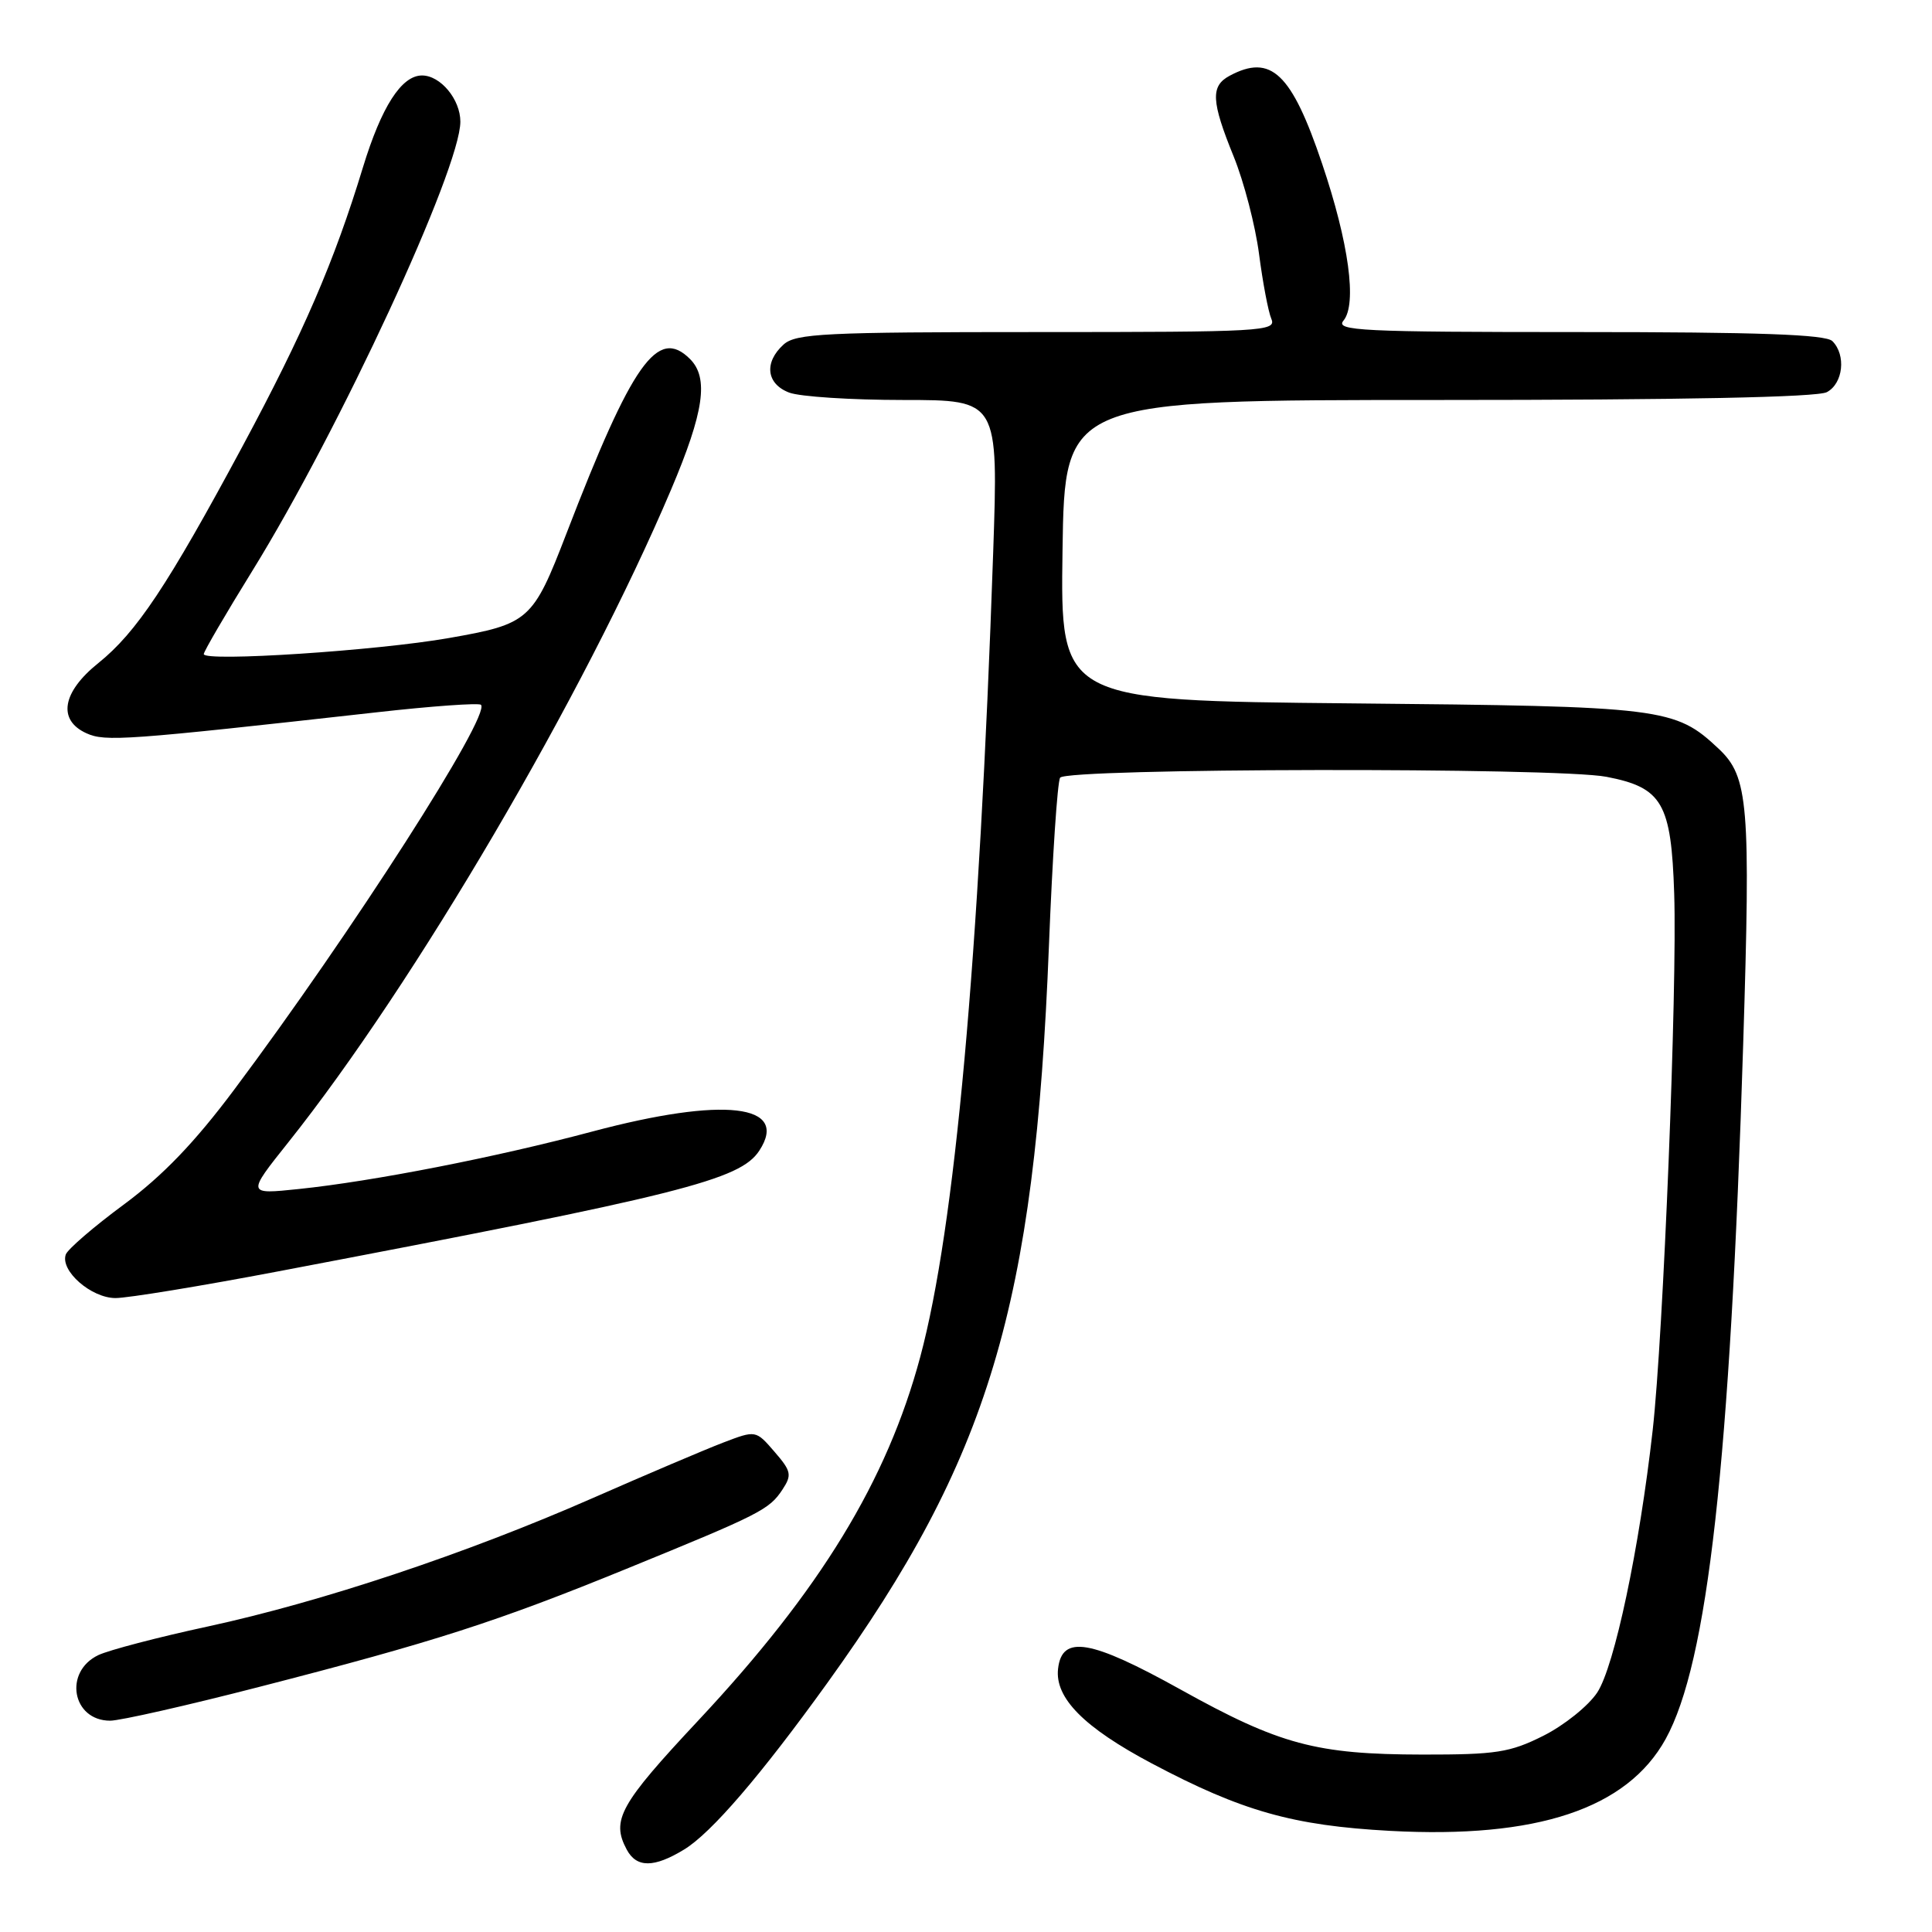 <?xml version="1.0" encoding="UTF-8" standalone="no"?>
<!DOCTYPE svg PUBLIC "-//W3C//DTD SVG 1.1//EN" "http://www.w3.org/Graphics/SVG/1.1/DTD/svg11.dtd" >
<svg xmlns="http://www.w3.org/2000/svg" xmlns:xlink="http://www.w3.org/1999/xlink" version="1.1" viewBox="0 0 256 256">
 <g >
 <path fill="currentColor"
d=" M 90.65 245.07 C 94.25 242.88 100.80 235.26 109.64 222.98 C 131.07 193.21 137.11 173.13 138.99 125.30 C 139.45 113.64 140.11 103.63 140.47 103.05 C 141.26 101.77 206.29 101.66 212.86 102.93 C 220.27 104.36 221.45 106.40 221.84 118.43 C 222.25 130.94 220.40 176.96 218.99 189.50 C 217.23 205.17 213.92 220.82 211.64 224.27 C 210.46 226.05 207.25 228.62 204.50 230.00 C 200.07 232.22 198.25 232.50 188.50 232.49 C 174.39 232.47 169.56 231.17 156.43 223.87 C 144.50 217.24 140.72 216.59 140.20 221.11 C 139.75 224.98 143.63 228.90 152.63 233.67 C 164.56 239.99 171.31 241.90 184.20 242.60 C 203.66 243.65 215.59 239.67 220.70 230.44 C 226.29 220.32 229.25 193.82 230.98 138.40 C 231.98 106.52 231.68 102.93 227.74 99.22 C 221.94 93.77 220.48 93.59 179.00 93.20 C 140.50 92.83 140.50 92.83 140.79 72.91 C 141.08 53.00 141.08 53.00 190.61 53.00 C 222.83 53.00 240.81 52.64 242.07 51.96 C 244.23 50.81 244.64 47.04 242.80 45.20 C 241.92 44.32 233.06 44.00 209.18 44.00 C 180.29 44.00 176.89 43.83 178.02 42.48 C 179.83 40.29 178.73 32.17 175.19 21.70 C 171.14 9.68 168.42 7.10 162.93 10.04 C 160.39 11.40 160.49 13.41 163.47 20.74 C 164.83 24.09 166.34 29.90 166.83 33.66 C 167.32 37.42 168.05 41.29 168.46 42.25 C 169.17 43.90 167.32 44.00 137.44 44.00 C 109.27 44.00 105.45 44.19 103.83 45.65 C 101.21 48.02 101.54 50.87 104.57 52.02 C 105.98 52.56 112.79 53.00 119.71 53.00 C 132.29 53.00 132.29 53.00 131.60 73.25 C 129.74 127.29 126.54 162.64 121.94 179.79 C 117.53 196.23 108.69 210.70 92.53 227.97 C 82.12 239.09 80.96 241.18 83.04 245.07 C 84.34 247.51 86.65 247.51 90.65 245.07 Z  M 34.36 223.52 C 57.62 217.54 65.83 214.89 83.00 207.88 C 100.78 200.62 101.93 200.04 103.69 197.36 C 104.95 195.44 104.85 194.93 102.62 192.36 C 100.15 189.50 100.15 189.50 95.83 191.15 C 93.45 192.06 85.65 195.38 78.50 198.52 C 61.76 205.87 42.63 212.25 27.53 215.52 C 20.94 216.94 14.42 218.65 13.03 219.31 C 8.39 221.53 9.56 228.00 14.60 228.00 C 15.90 228.00 24.79 225.99 34.36 223.52 Z  M 36.88 168.46 C 90.28 158.31 98.07 156.35 100.61 152.47 C 104.65 146.30 95.90 145.30 78.50 149.93 C 65.70 153.35 49.42 156.53 39.60 157.55 C 32.70 158.27 32.70 158.27 38.19 151.38 C 54.90 130.42 77.40 92.05 88.92 64.88 C 93.29 54.58 93.94 50.08 91.43 47.57 C 87.14 43.29 83.79 48.02 75.05 70.71 C 70.61 82.24 70.11 82.68 59.50 84.54 C 49.98 86.22 27.00 87.72 27.00 86.67 C 27.00 86.33 29.89 81.37 33.43 75.65 C 44.98 56.97 61.00 22.37 61.00 16.12 C 61.00 13.17 58.37 10.00 55.92 10.00 C 53.20 10.00 50.55 14.13 48.09 22.18 C 44.28 34.69 40.22 44.09 32.11 59.18 C 22.22 77.58 18.08 83.80 13.03 87.86 C 8.23 91.71 7.60 95.41 11.45 97.16 C 13.95 98.30 16.64 98.10 49.86 94.39 C 57.21 93.56 63.45 93.12 63.73 93.39 C 65.08 94.75 46.53 123.68 31.02 144.40 C 25.81 151.37 21.56 155.79 16.43 159.59 C 12.44 162.53 8.98 165.52 8.72 166.22 C 7.94 168.37 12.08 172.00 15.31 172.00 C 16.93 172.00 26.64 170.41 36.88 168.46 Z "/>
</g>
</svg>